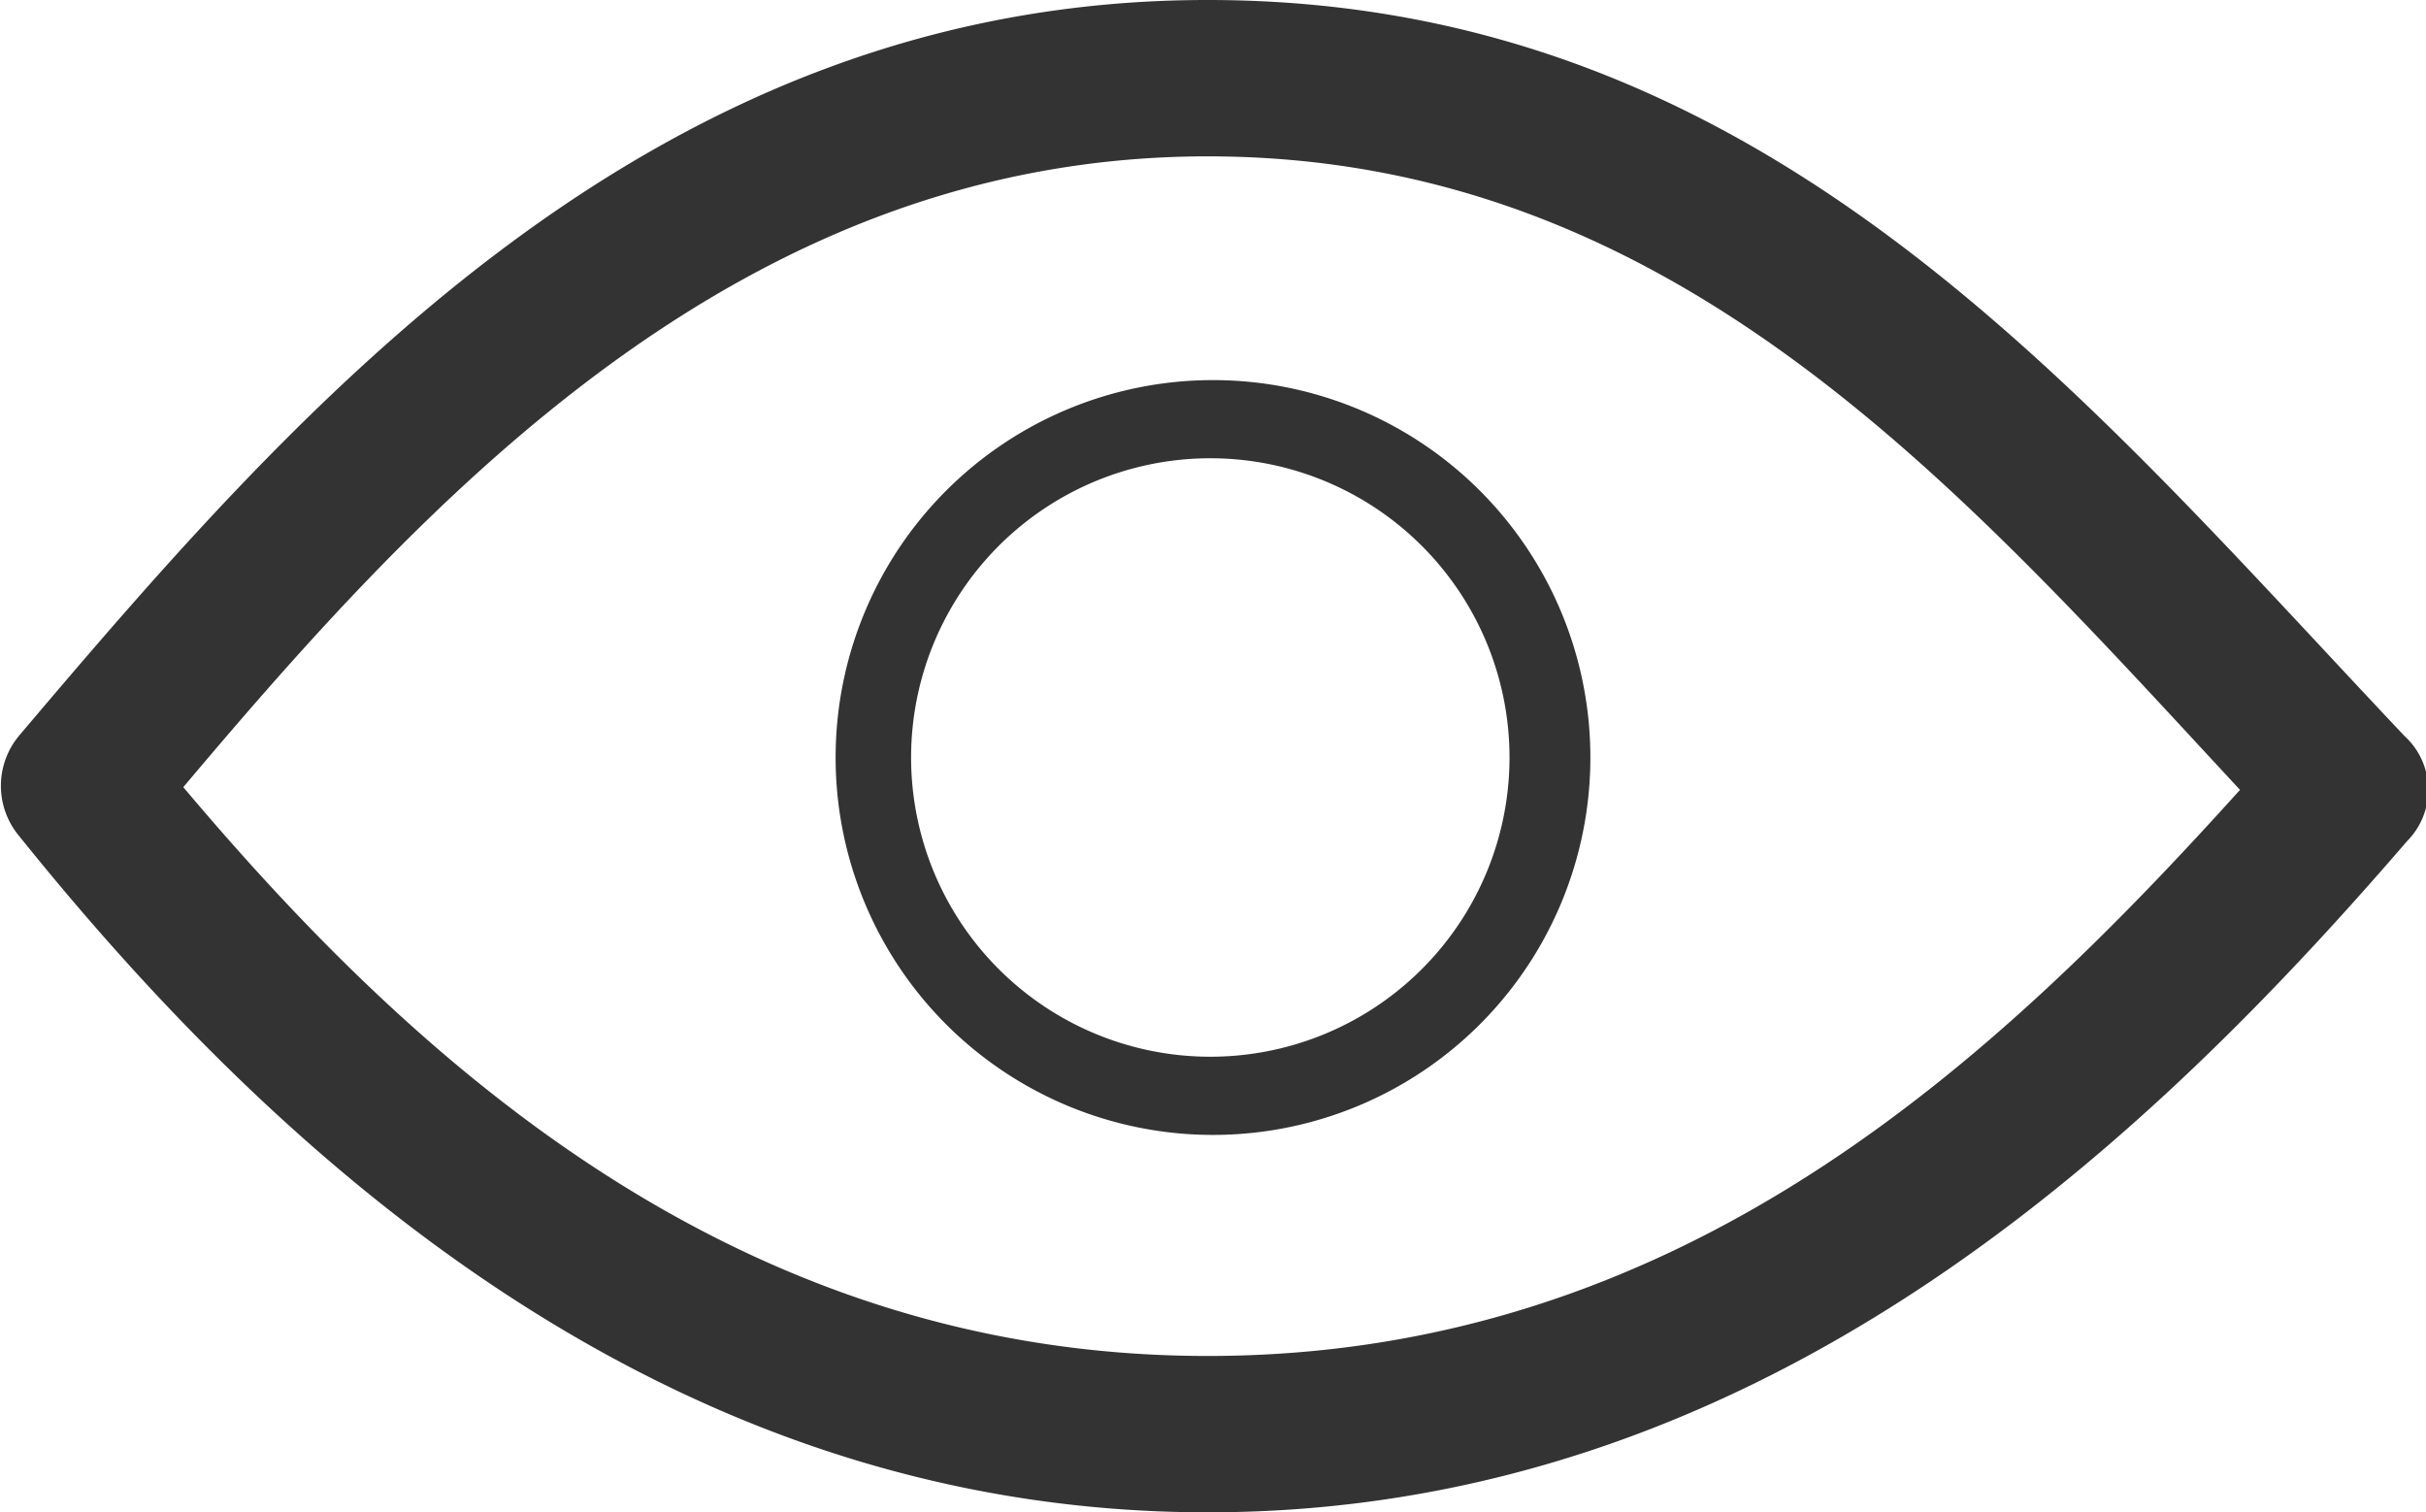 <svg id="Layer_1" data-name="Layer 1" xmlns="http://www.w3.org/2000/svg" viewBox="0 0 90 56.1"><defs><style>.cls-1{fill:#333;}</style></defs><title>icon_eye</title><path class="cls-1" d="M44.8,16.6c20.6,0,32.3,14.5,44.4,27.3a2.7,2.7,0,0,1,.1,3.9c-10,11.6-24.2,24.9-44.5,24.9S10.1,59.3.7,47.6a2.9,2.9,0,0,1,0-3.7C11.2,31.5,24.2,16.6,44.8,16.6Zm0,5.8c-17.3,0-28.9,12.6-38,23.4,8.6,10.2,20.5,21.1,38,21.1s29.1-10.8,38.3-21C72.7,34.7,62.1,22.4,44.8,22.4Z" transform="translate(0 -16.6)"/><path class="cls-1" d="M45,58.7a14,14,0,1,1,14-14A14,14,0,0,1,45,58.7Zm0-25.1A11.1,11.1,0,1,0,56,44.7,11.1,11.1,0,0,0,45,33.6Z" transform="translate(0 -16.6)"/></svg>